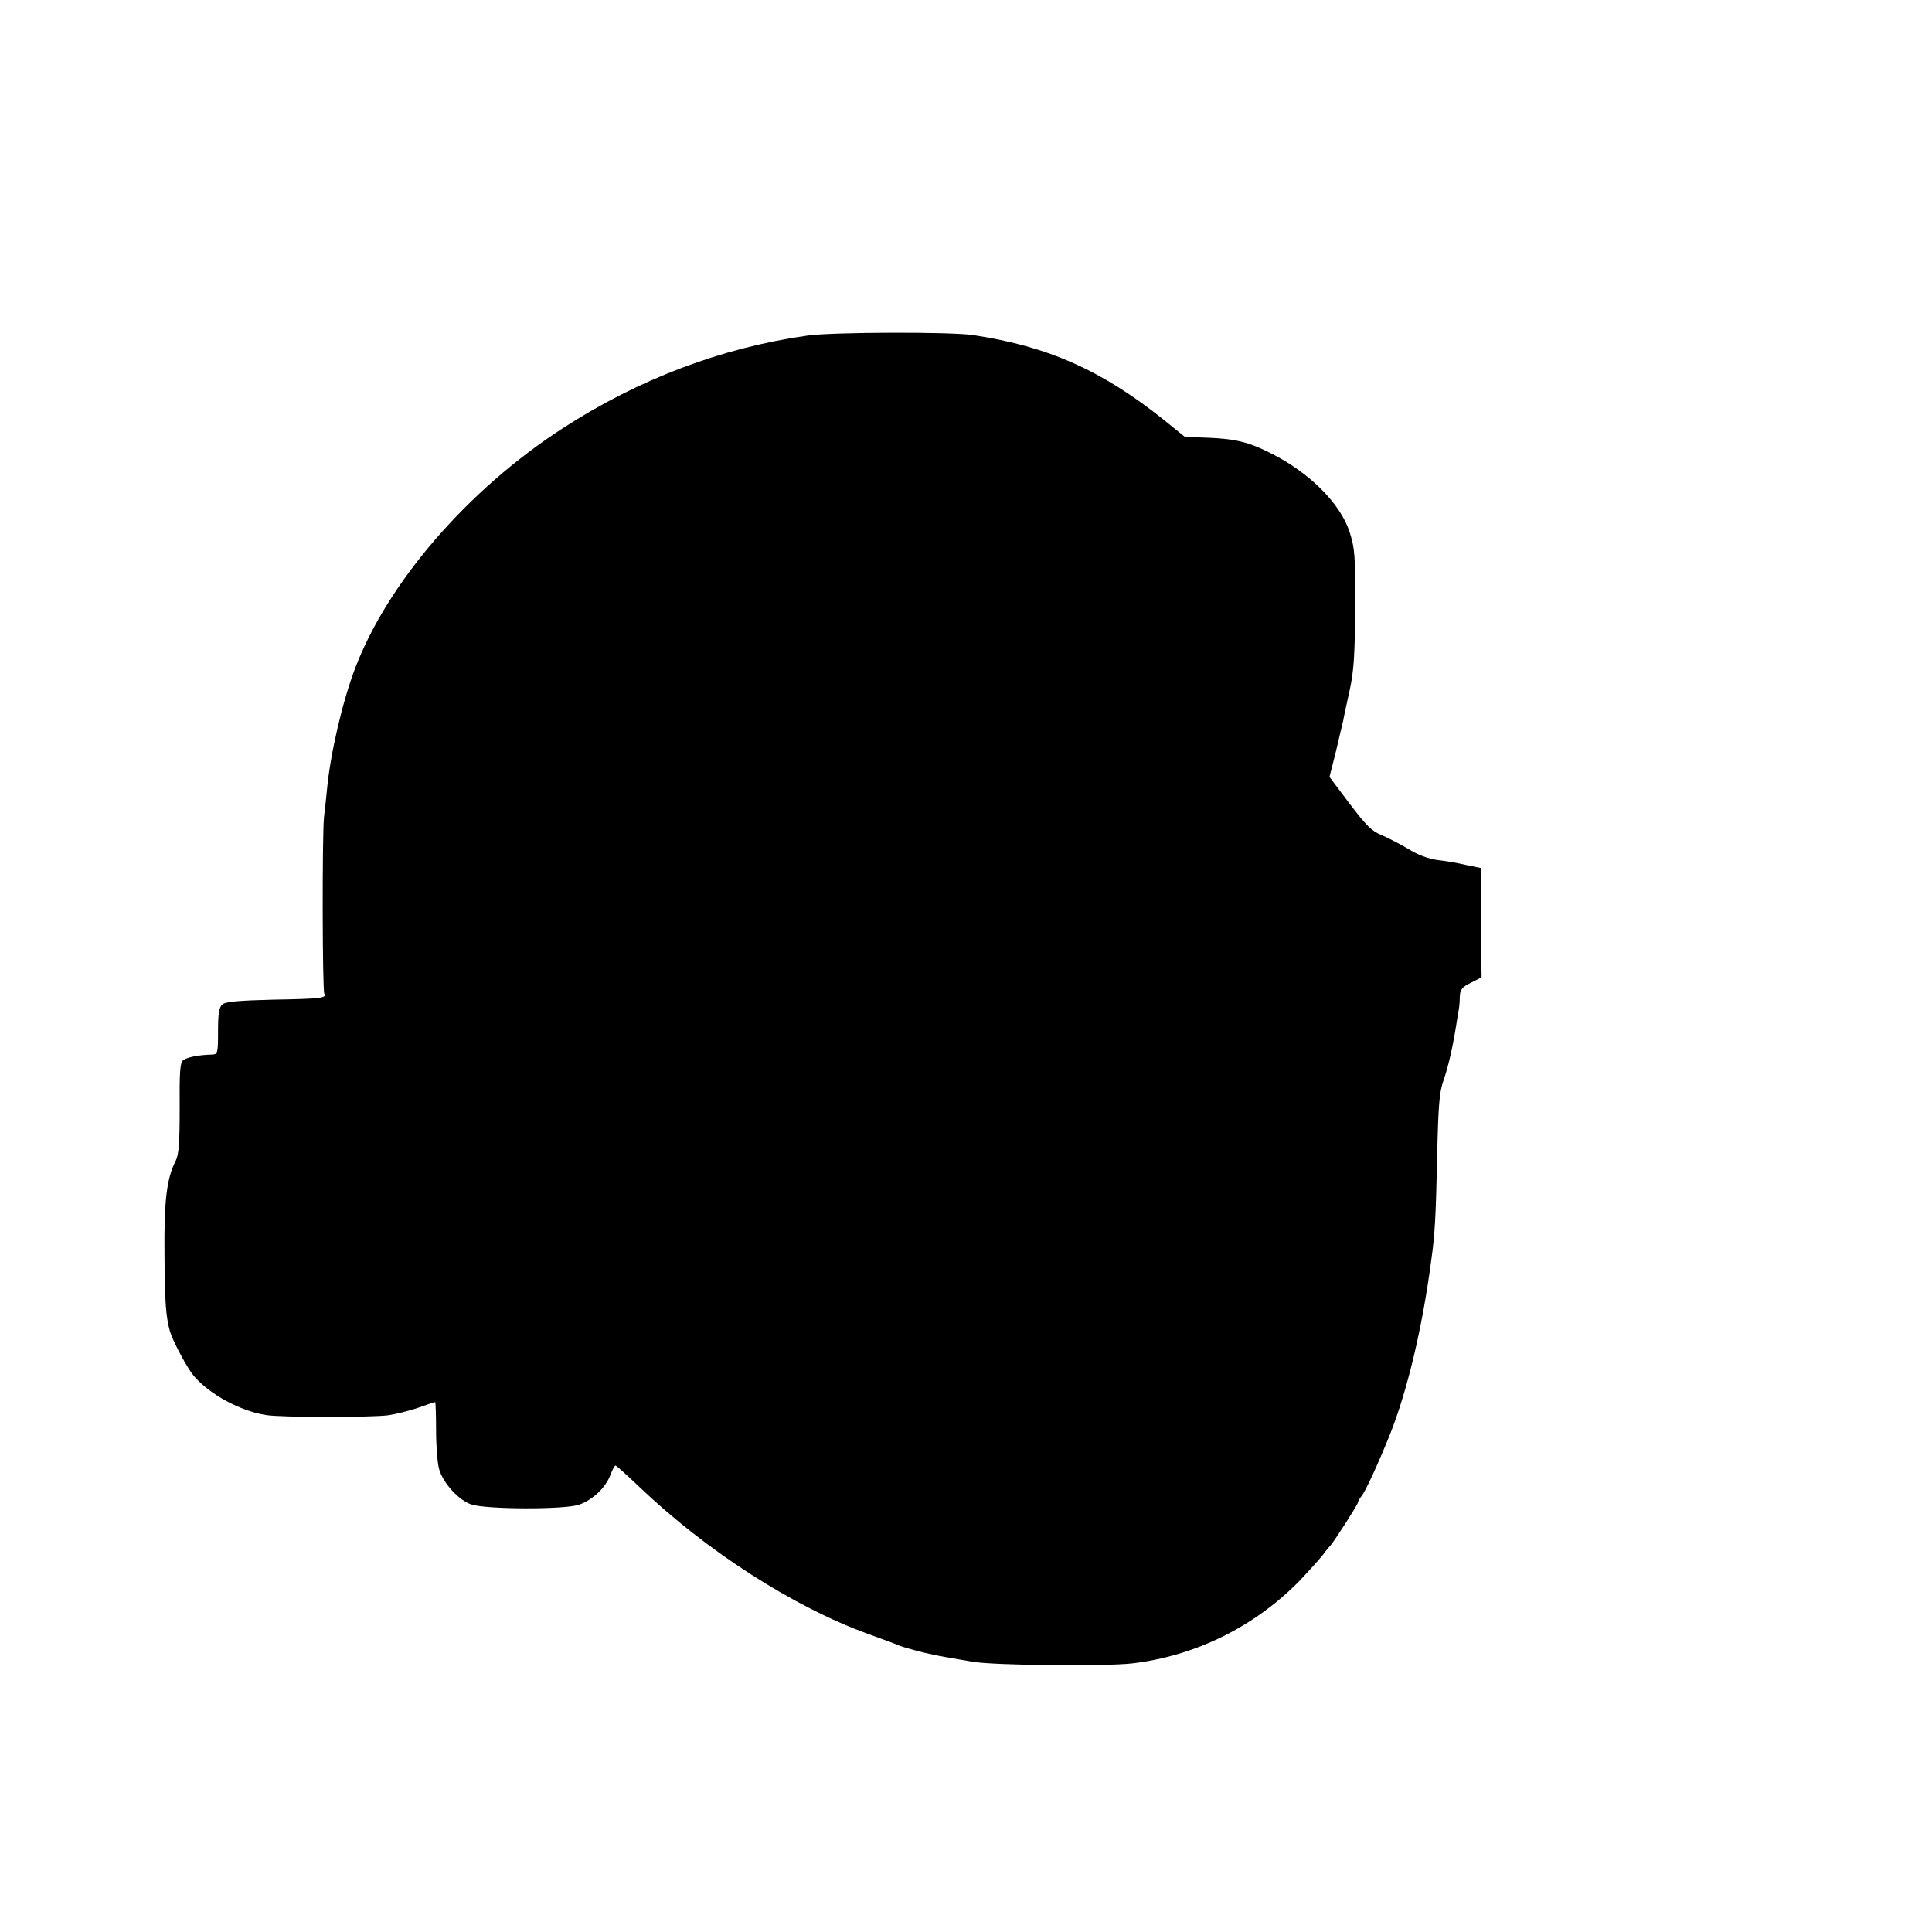 <?xml version="1.0" standalone="no"?>
<!DOCTYPE svg PUBLIC "-//W3C//DTD SVG 20010904//EN"
 "http://www.w3.org/TR/2001/REC-SVG-20010904/DTD/svg10.dtd">
<svg version="1.0" xmlns="http://www.w3.org/2000/svg"
 width="700pt" height="700pt" viewBox="0 0 700 700"
 preserveAspectRatio="xMidYMid meet">
<g transform="translate(0,700) scale(0.1,-0.1)"
fill="#000000" stroke="none">
<path d="M2925 5784 c-310 -44 -610 -157 -885 -335 -345 -223 -636 -560 -754
-872 -46 -122 -89 -308 -101 -435 -3 -32 -8 -77 -11 -102 -7 -65 -6 -628 1
-640 10 -16 -11 -19 -186 -22 -121 -3 -171 -7 -183 -17 -12 -10 -16 -32 -16
-97 0 -80 -1 -84 -22 -85 -49 -1 -92 -10 -105 -21 -11 -9 -13 -47 -12 -173 0
-128 -3 -169 -15 -192 -32 -63 -42 -144 -40 -338 1 -175 5 -225 20 -280 11
-36 63 -133 86 -160 58 -68 170 -128 262 -142 53 -9 376 -9 441 -1 28 4 77 16
109 27 33 12 61 21 63 21 1 0 3 -46 3 -102 0 -57 5 -120 11 -141 14 -50 71
-113 117 -128 54 -18 335 -19 389 -1 49 16 98 62 115 109 7 18 15 33 18 33 3
0 41 -34 85 -76 245 -234 558 -435 830 -534 50 -18 99 -36 110 -41 19 -8 89
-27 130 -35 23 -5 43 -8 140 -25 78 -13 474 -17 575 -6 232 27 448 134 612
303 31 33 67 73 80 89 12 17 25 32 28 35 10 9 100 149 100 156 0 4 6 15 13 23
14 17 62 121 104 226 62 157 116 382 148 624 14 98 17 157 22 376 4 188 8 239
23 280 17 49 33 118 46 200 3 22 8 47 9 55 2 8 4 30 4 47 1 27 7 36 40 52 l39
20 -2 198 -1 198 -53 11 c-29 7 -76 15 -104 18 -32 4 -72 19 -107 41 -31 18
-75 41 -97 50 -33 13 -56 36 -114 113 l-73 97 24 95 c12 52 24 102 26 110 1 8
11 55 22 104 16 71 20 130 21 301 1 194 -1 218 -21 280 -34 102 -145 213 -285
283 -79 40 -128 52 -228 56 l-83 3 -74 60 c-226 181 -421 268 -694 309 -81 12
-509 11 -600 -2z"/>
</g>
</svg>
